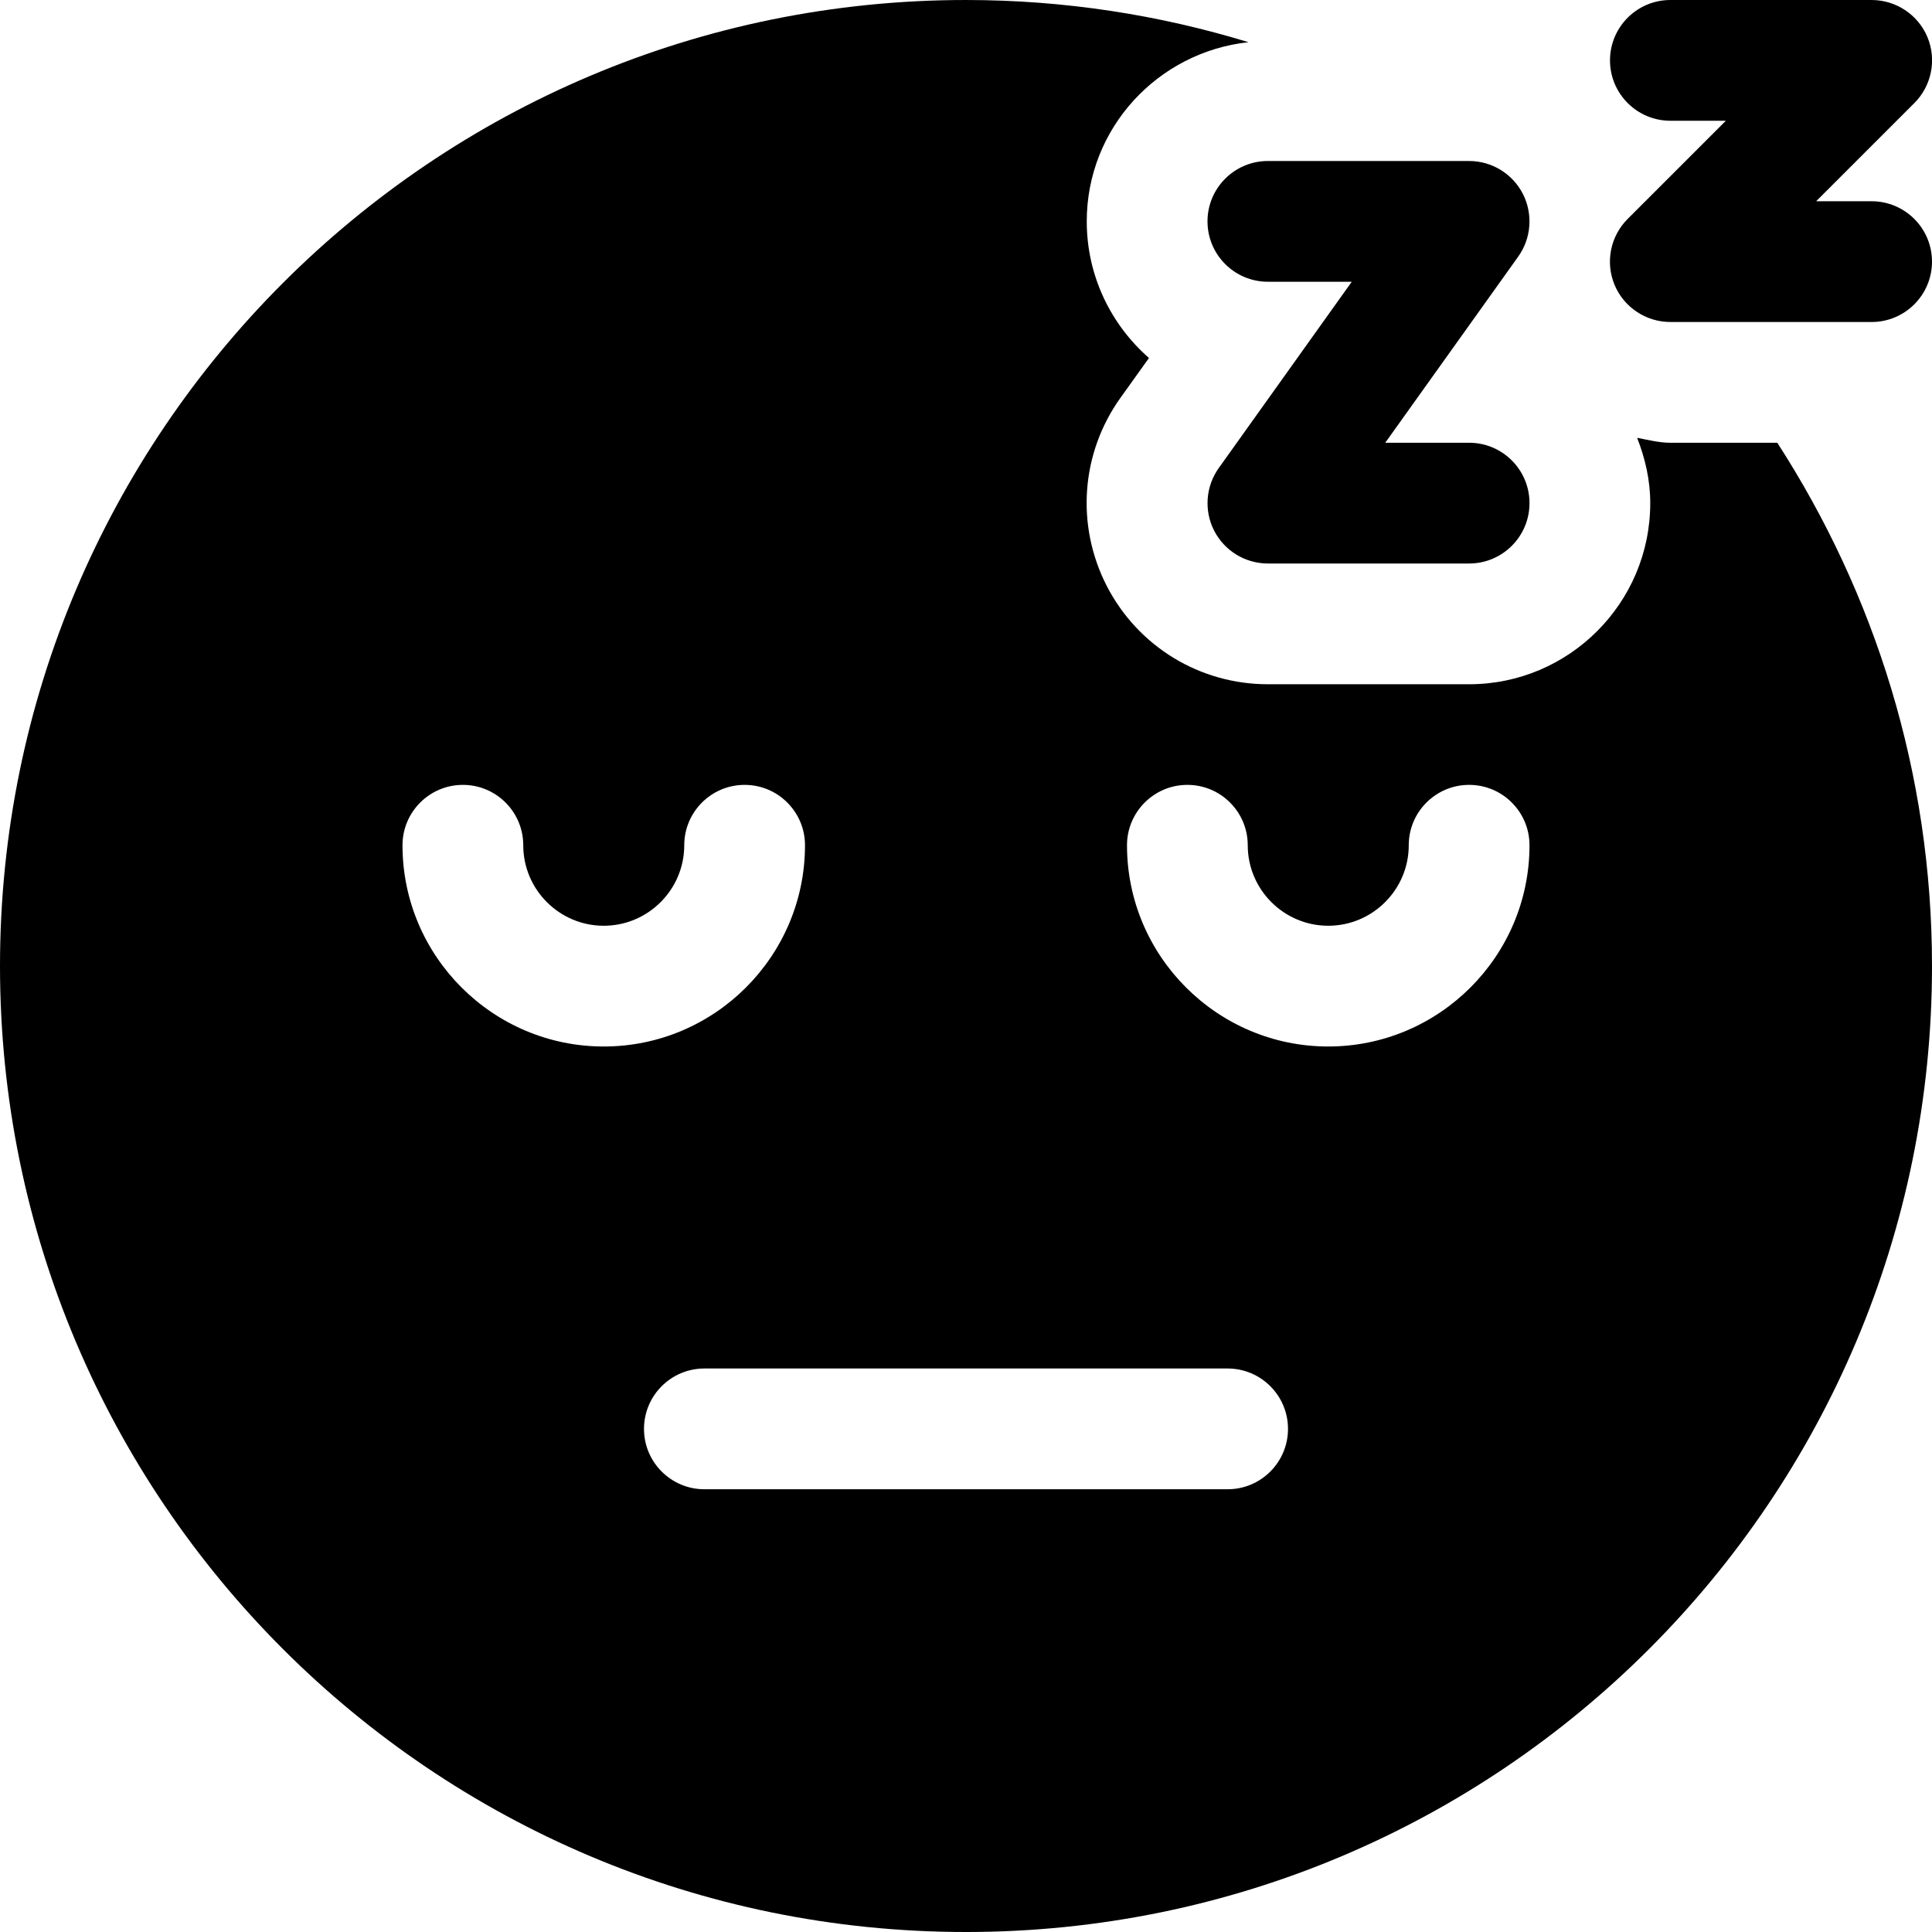 <svg id="bold_v2" enable-background="new 0 0 24 24" height="512" viewBox="0 0 24 24" width="512" xmlns="http://www.w3.org/2000/svg"><path d="m23.25 2.5h-.689l1.22-1.22c.214-.214.279-.537.163-.817s-.391-.463-.694-.463h-2.5c-.414 0-.75.336-.75.75s.336.75.75.75h.689l-1.22 1.22c-.214.214-.279.537-.163.817s.391.463.694.463h2.5c.414 0 .75-.336.75-.75s-.336-.75-.75-.75z"/><path d="m20.75 5.5c-.143 0-.276-.036-.413-.061.099.253.163.523.163.811 0 1.241-1.009 2.25-2.25 2.25h-2.5c-.845 0-1.611-.467-2-1.218-.388-.755-.323-1.651.168-2.339l.355-.496c-.473-.414-.773-1.021-.773-1.697 0-1.158.883-2.104 2.009-2.226-1.11-.339-2.288-.524-3.509-.524-6.627 0-12 5.373-12 12s5.373 12 12 12 12-5.373 12-12c0-2.398-.711-4.626-1.922-6.5zm-15.75 5c0-.414.336-.75.75-.75s.75.336.75.75c0 .551.449 1 1 1s1-.449 1-1c0-.414.336-.75.75-.75s.75.336.75.75c0 1.378-1.122 2.5-2.5 2.5s-2.5-1.122-2.5-2.5zm10.25 8h-6.5c-.414 0-.75-.336-.75-.75s.336-.75.75-.75h6.5c.414 0 .75.336.75.75s-.336.75-.75.75zm1.25-5.5c-1.378 0-2.5-1.122-2.5-2.5 0-.414.336-.75.75-.75s.75.336.75.75c0 .551.449 1 1 1s1-.449 1-1c0-.414.336-.75.75-.75s.75.336.75.75c0 1.378-1.122 2.5-2.5 2.5z"/><path d="m18.917 2.407c-.129-.25-.386-.407-.667-.407h-2.5c-.414 0-.75.336-.75.75s.336.75.75.75h1.042l-1.652 2.314c-.163.229-.185.529-.057.779.129.25.386.407.667.407h2.5c.414 0 .75-.336.75-.75s-.336-.75-.75-.75h-1.042l1.653-2.314c.162-.228.184-.529.056-.779z"/></svg>